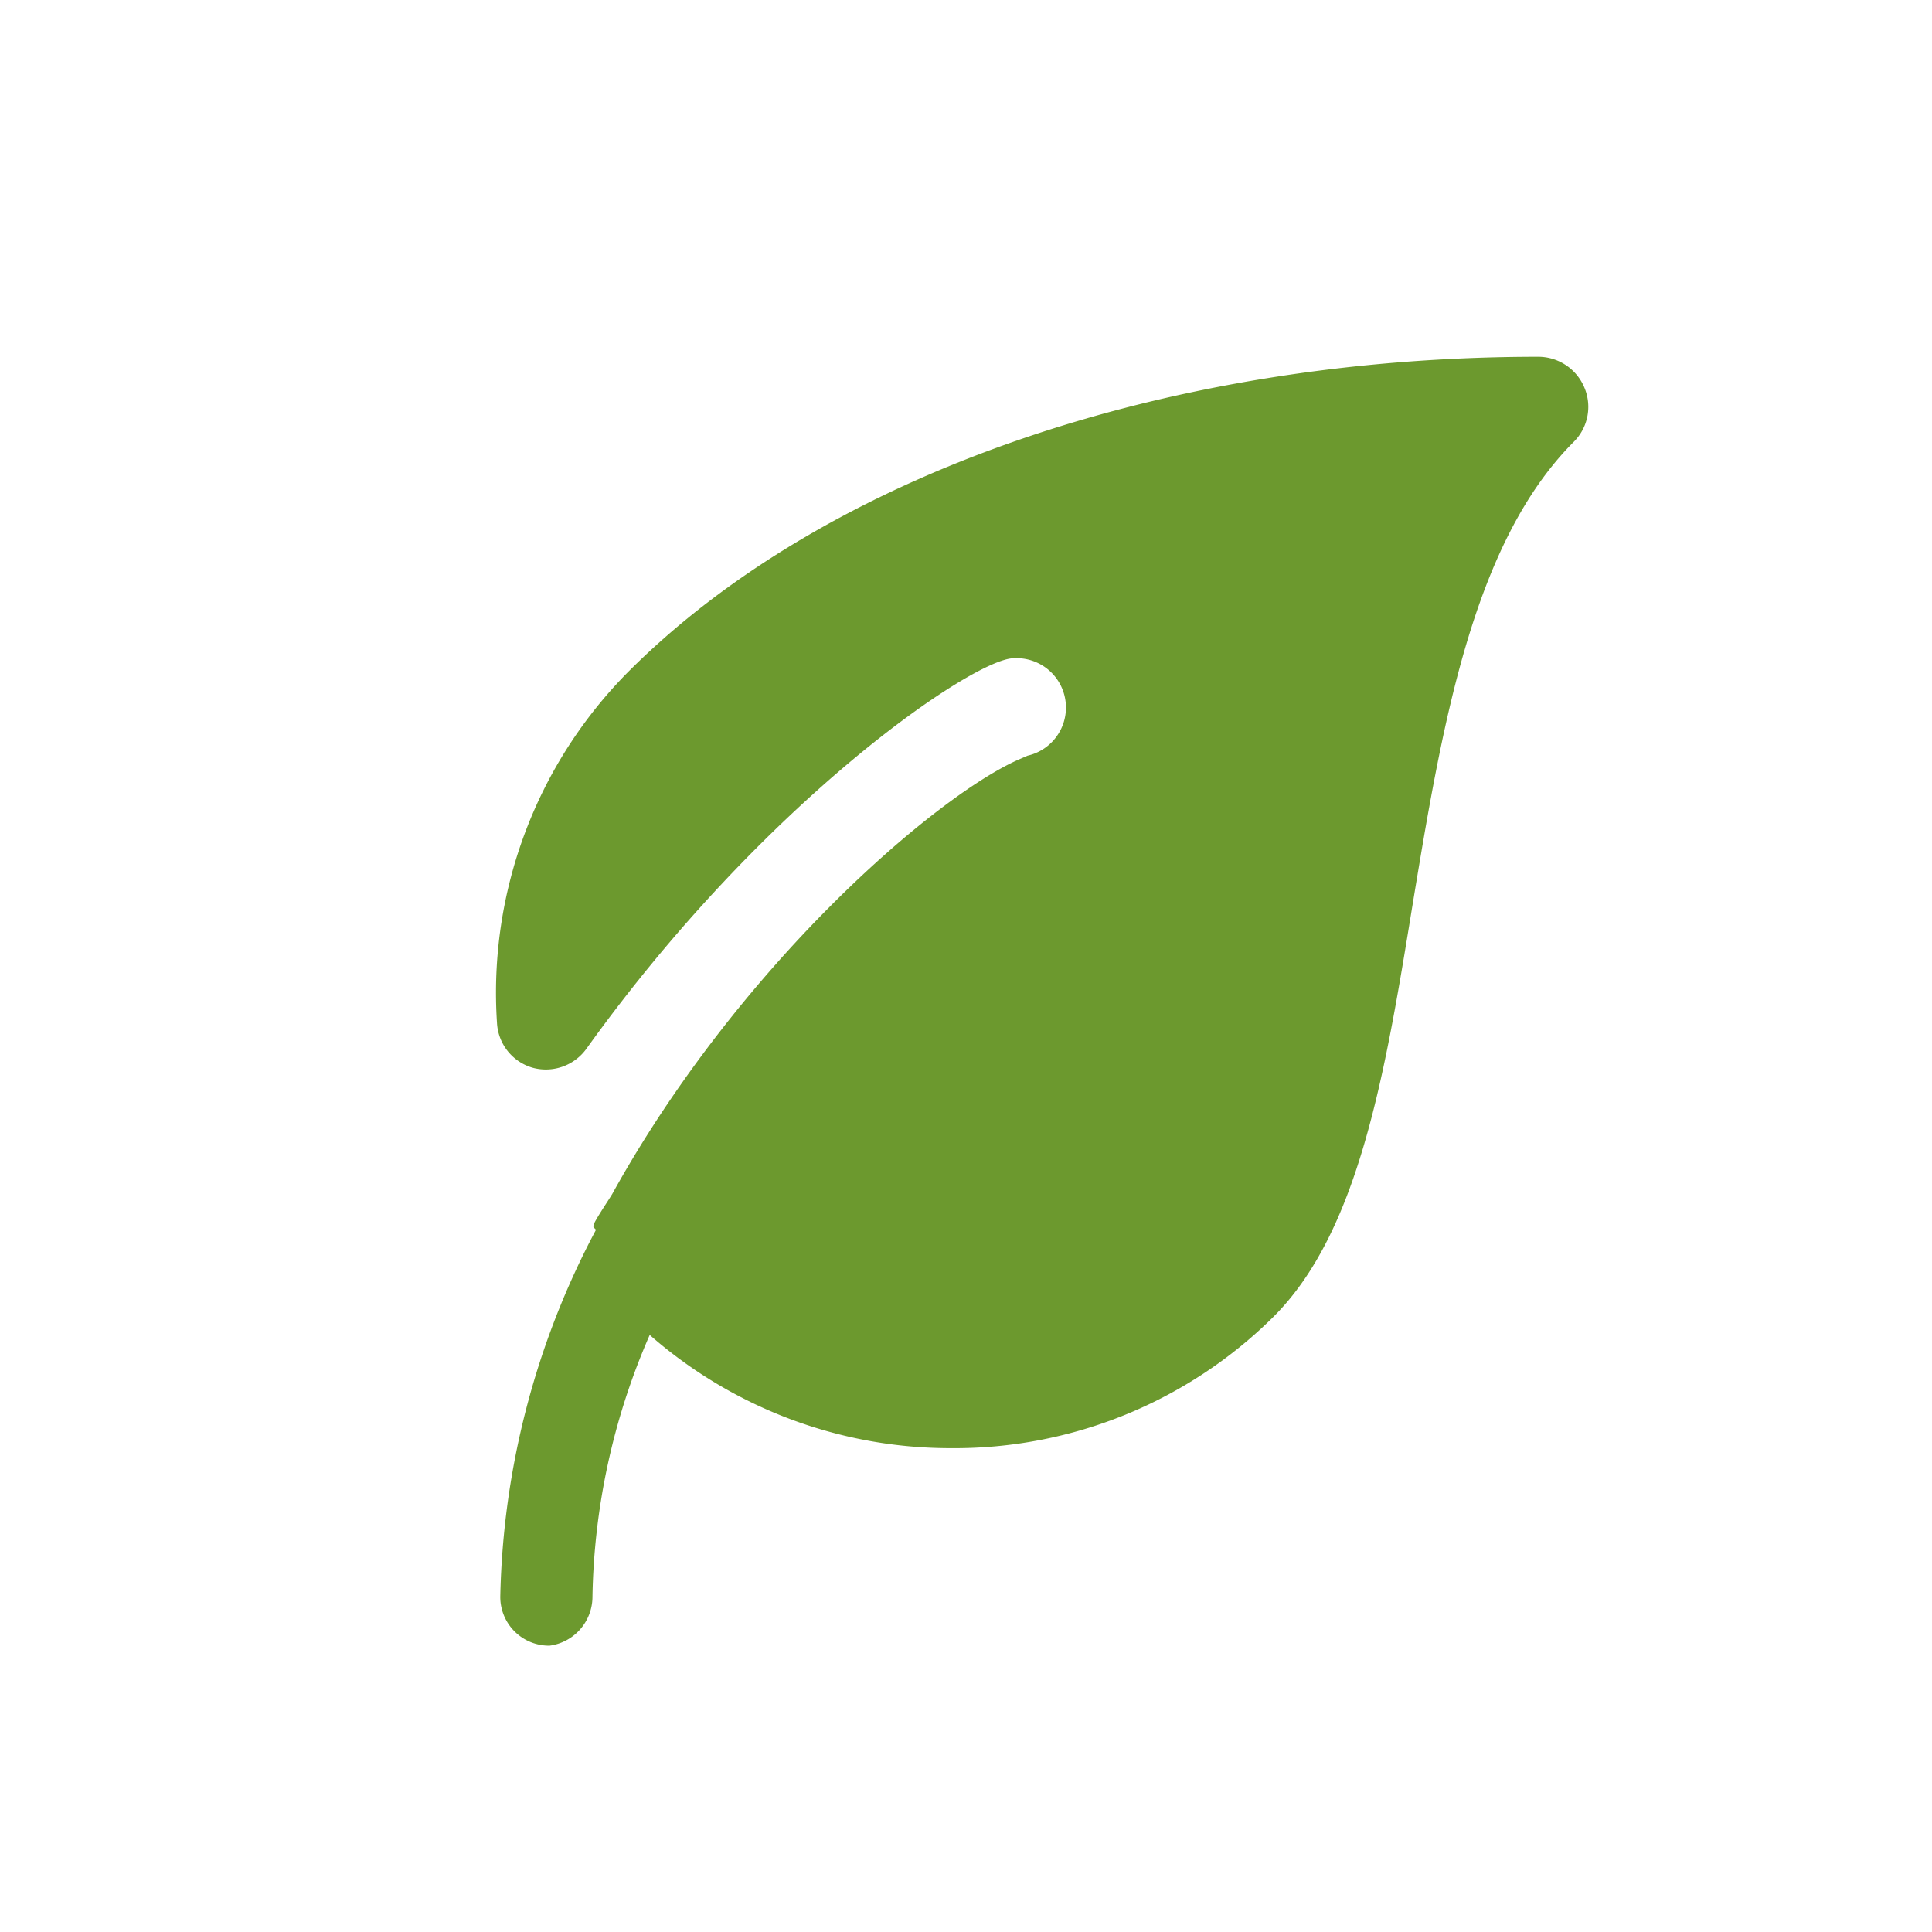 <svg id="Ebene_1" data-name="Ebene 1" xmlns="http://www.w3.org/2000/svg" viewBox="0 0 29.35 29.35"><title>cleantech</title><path d="M14.45,22a6.88,6.88,0,0,0,4.9-2c1.29-1.29,1.69-3.68,2.1-6.2.45-2.73.91-5.54,2.46-7.09a.75.75,0,0,0,.16-.82.76.76,0,0,0-.7-.47c-5.66,0-10.83,1.79-13.82,4.78a6.92,6.92,0,0,0-2,5.34.75.75,0,0,0,.54.68.76.76,0,0,0,.82-.29C11.62,12.15,14.8,10,15.4,10a.75.75,0,0,1,.21,1.48l-.16.07,0,0c-1.26.57-4.23,3.12-6.15,6.59-.08.13-.17.26-.25.4s0,.1,0,.15a12.39,12.39,0,0,0-1.45,5.56.74.74,0,0,0,.75.75A.75.75,0,0,0,9,24.28a10.35,10.35,0,0,1,.87-4A6.93,6.93,0,0,0,14.45,22Z" style="fill:#6c992e"/></svg>